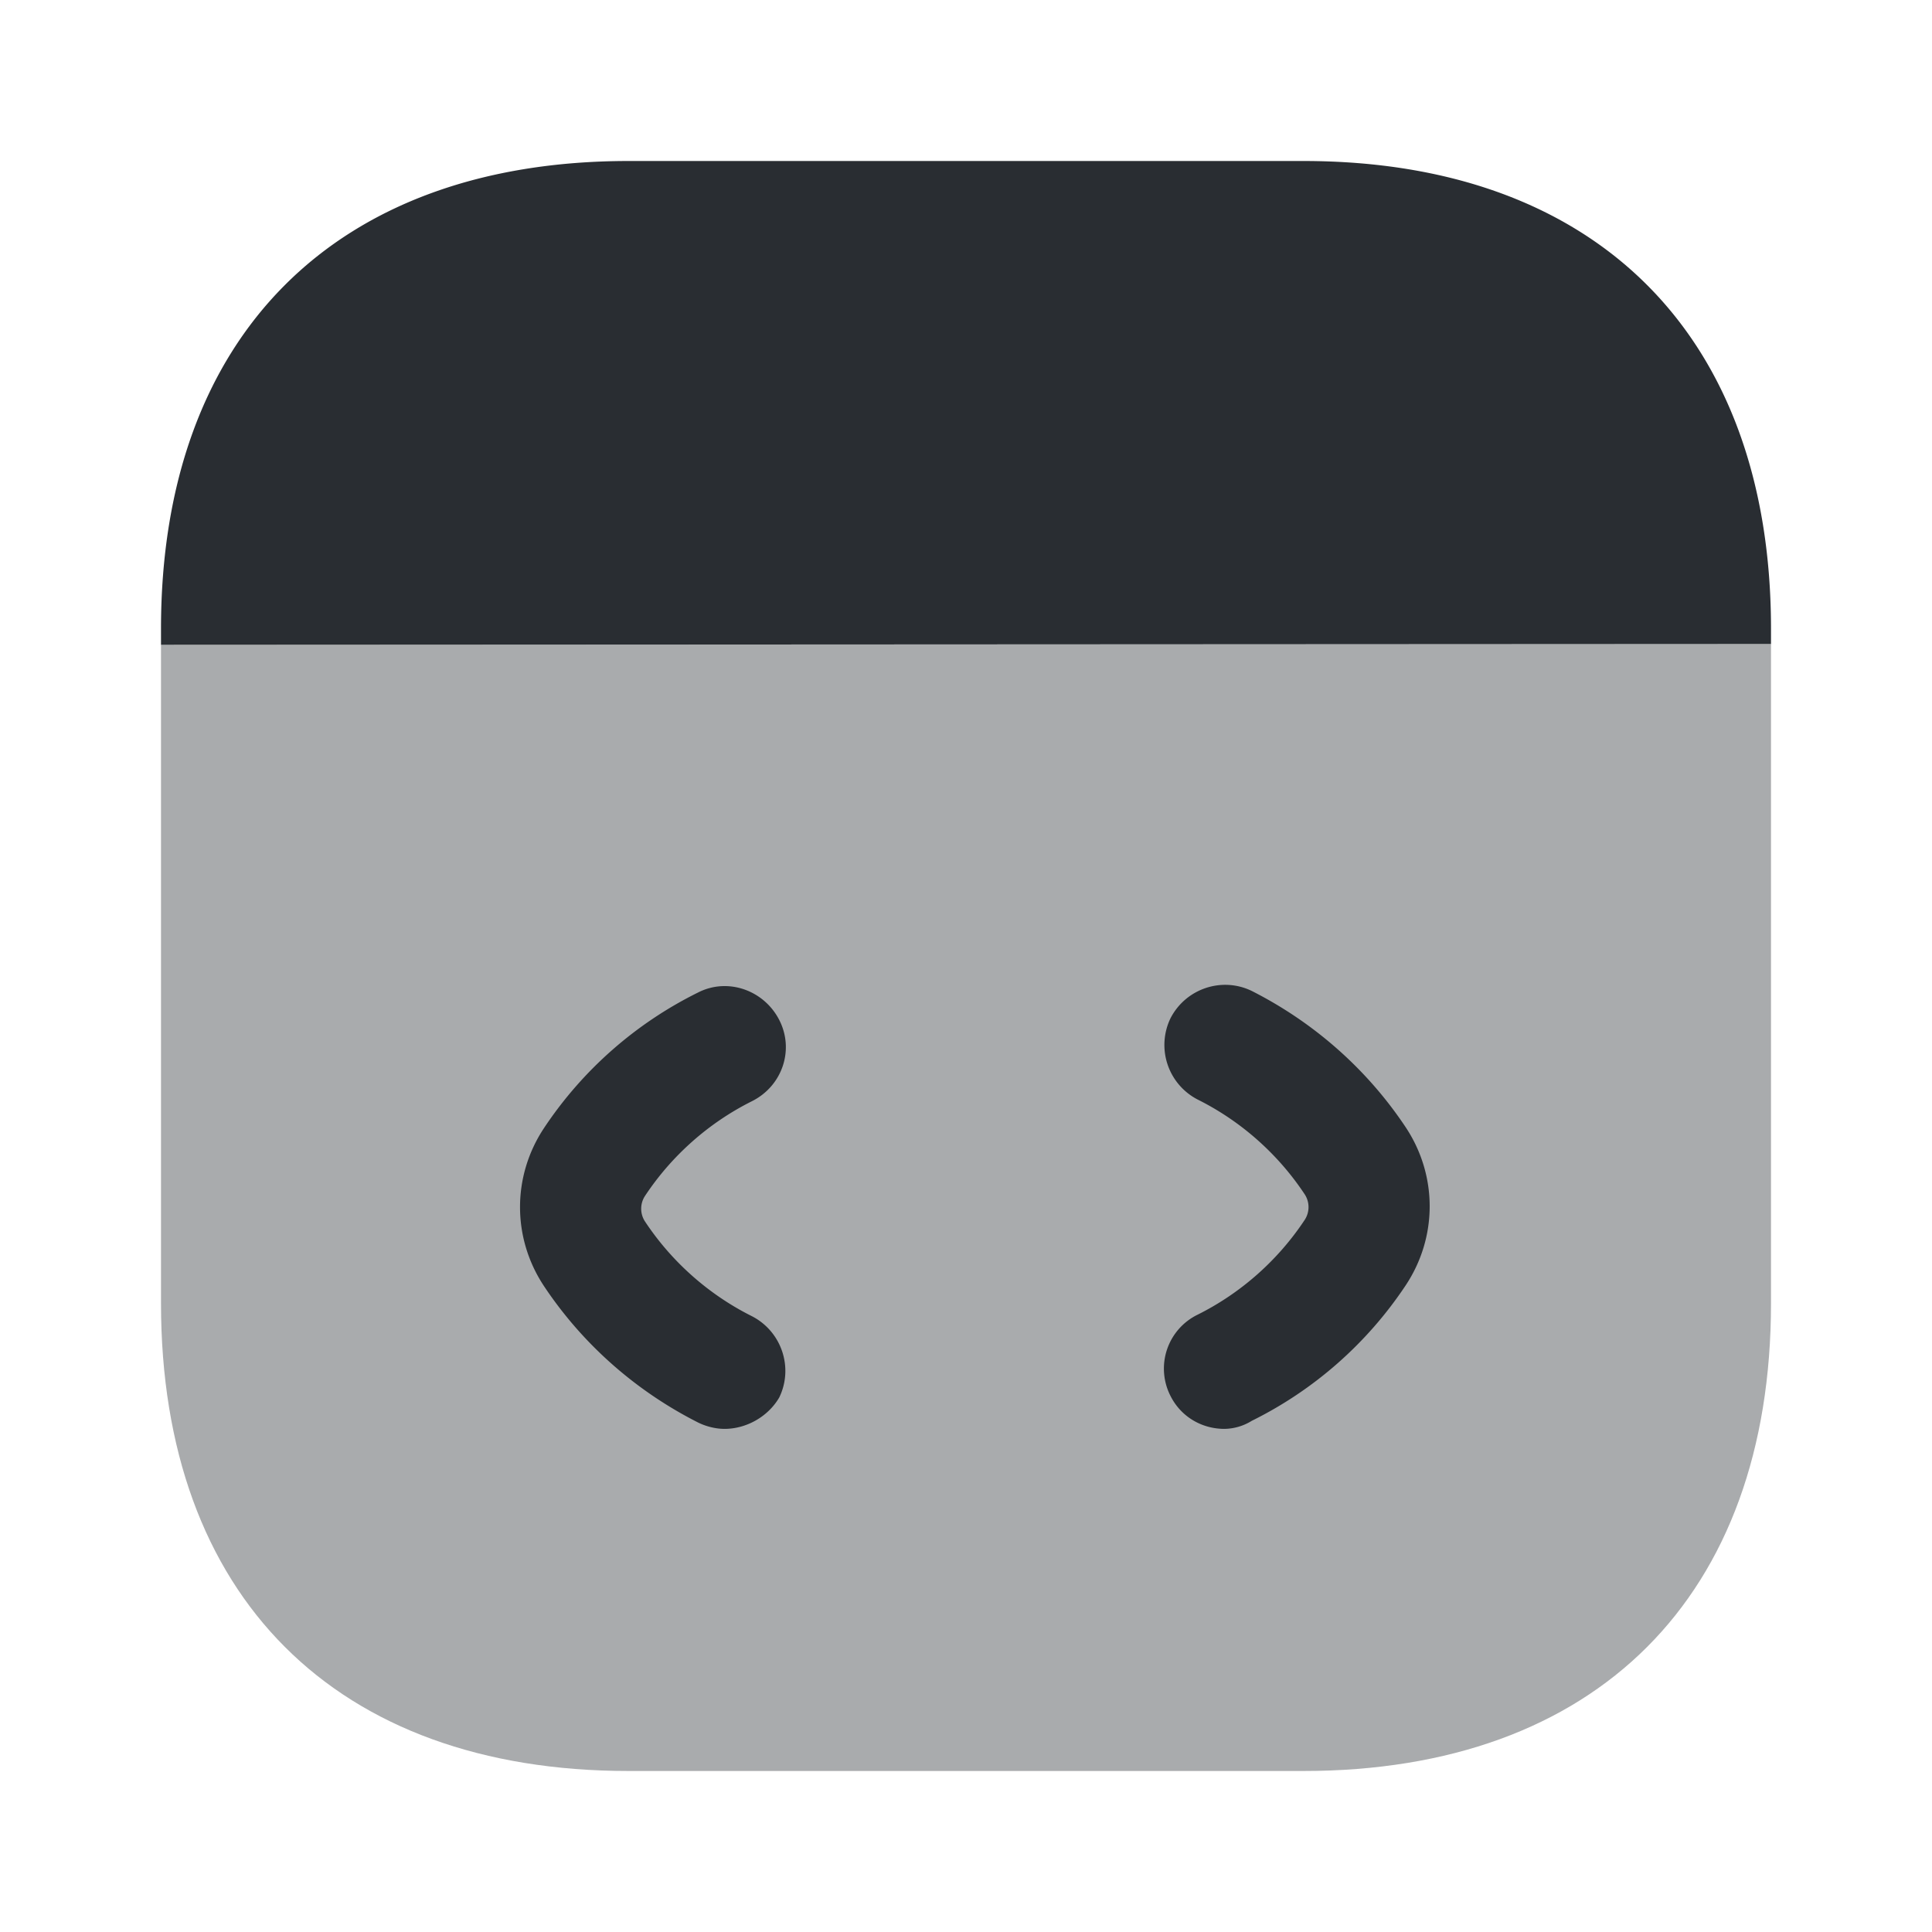 <svg
  t="1730714795965"
  class="icon"
  viewBox="0 0 1024 1024"
  version="1.1"
  xmlns="http://www.w3.org/2000/svg"
  p-id="7680"
  width="200"
  height="200"
>
  <path
    d="M938.667 341.333v349.44c0 155.307-92.587 247.893-247.893 247.893H333.227C177.92 938.667 85.333 846.08 85.333 690.773V341.76L938.667 341.333z"
    fill="#292D32"
    opacity=".4"
    p-id="7681"
  ></path>
  <path
    d="M384 757.333c-4.693 0-9.813-1.28-14.08-3.413-32.853-16.64-61.013-41.387-81.493-72.107-17.067-25.6-17.067-58.453 0-84.053a209.493 209.493 0 0 1 81.493-71.68c15.787-8.107 34.987-1.28 43.093 14.507 8.107 15.787 1.707 34.987-14.507 43.093-23.04 11.52-42.667 29.013-56.747 50.347a12.373 12.373 0 0 0 0 13.227c14.08 21.333 33.707 38.827 56.747 50.347 15.787 8.107 22.187 27.307 14.507 43.093-5.973 10.24-17.493 16.64-29.013 16.64zM648.96 757.333c-11.947 0-23.04-6.4-28.587-17.493a31.787 31.787 0 0 1 14.507-43.093c23.04-11.52 42.667-29.013 56.747-50.347a12.373 12.373 0 0 0 0-13.227c-14.08-21.333-33.707-38.827-56.747-50.347a32.555 32.555 0 0 1-14.507-43.093c8.107-15.787 27.307-22.187 43.093-14.507 32.853 16.64 61.013 41.387 81.493 72.107 17.067 25.6 17.067 58.453 0 84.053a209.493 209.493 0 0 1-81.493 71.68 28.16 28.16 0 0 1-14.507 4.267zM938.667 333.227V341.333L85.333 341.76v-8.533C85.333 177.92 177.92 85.333 333.227 85.333h357.547C846.08 85.333 938.667 177.92 938.667 333.227z"
    fill="#292D32"
    p-id="7682"
  ></path>
</svg>

